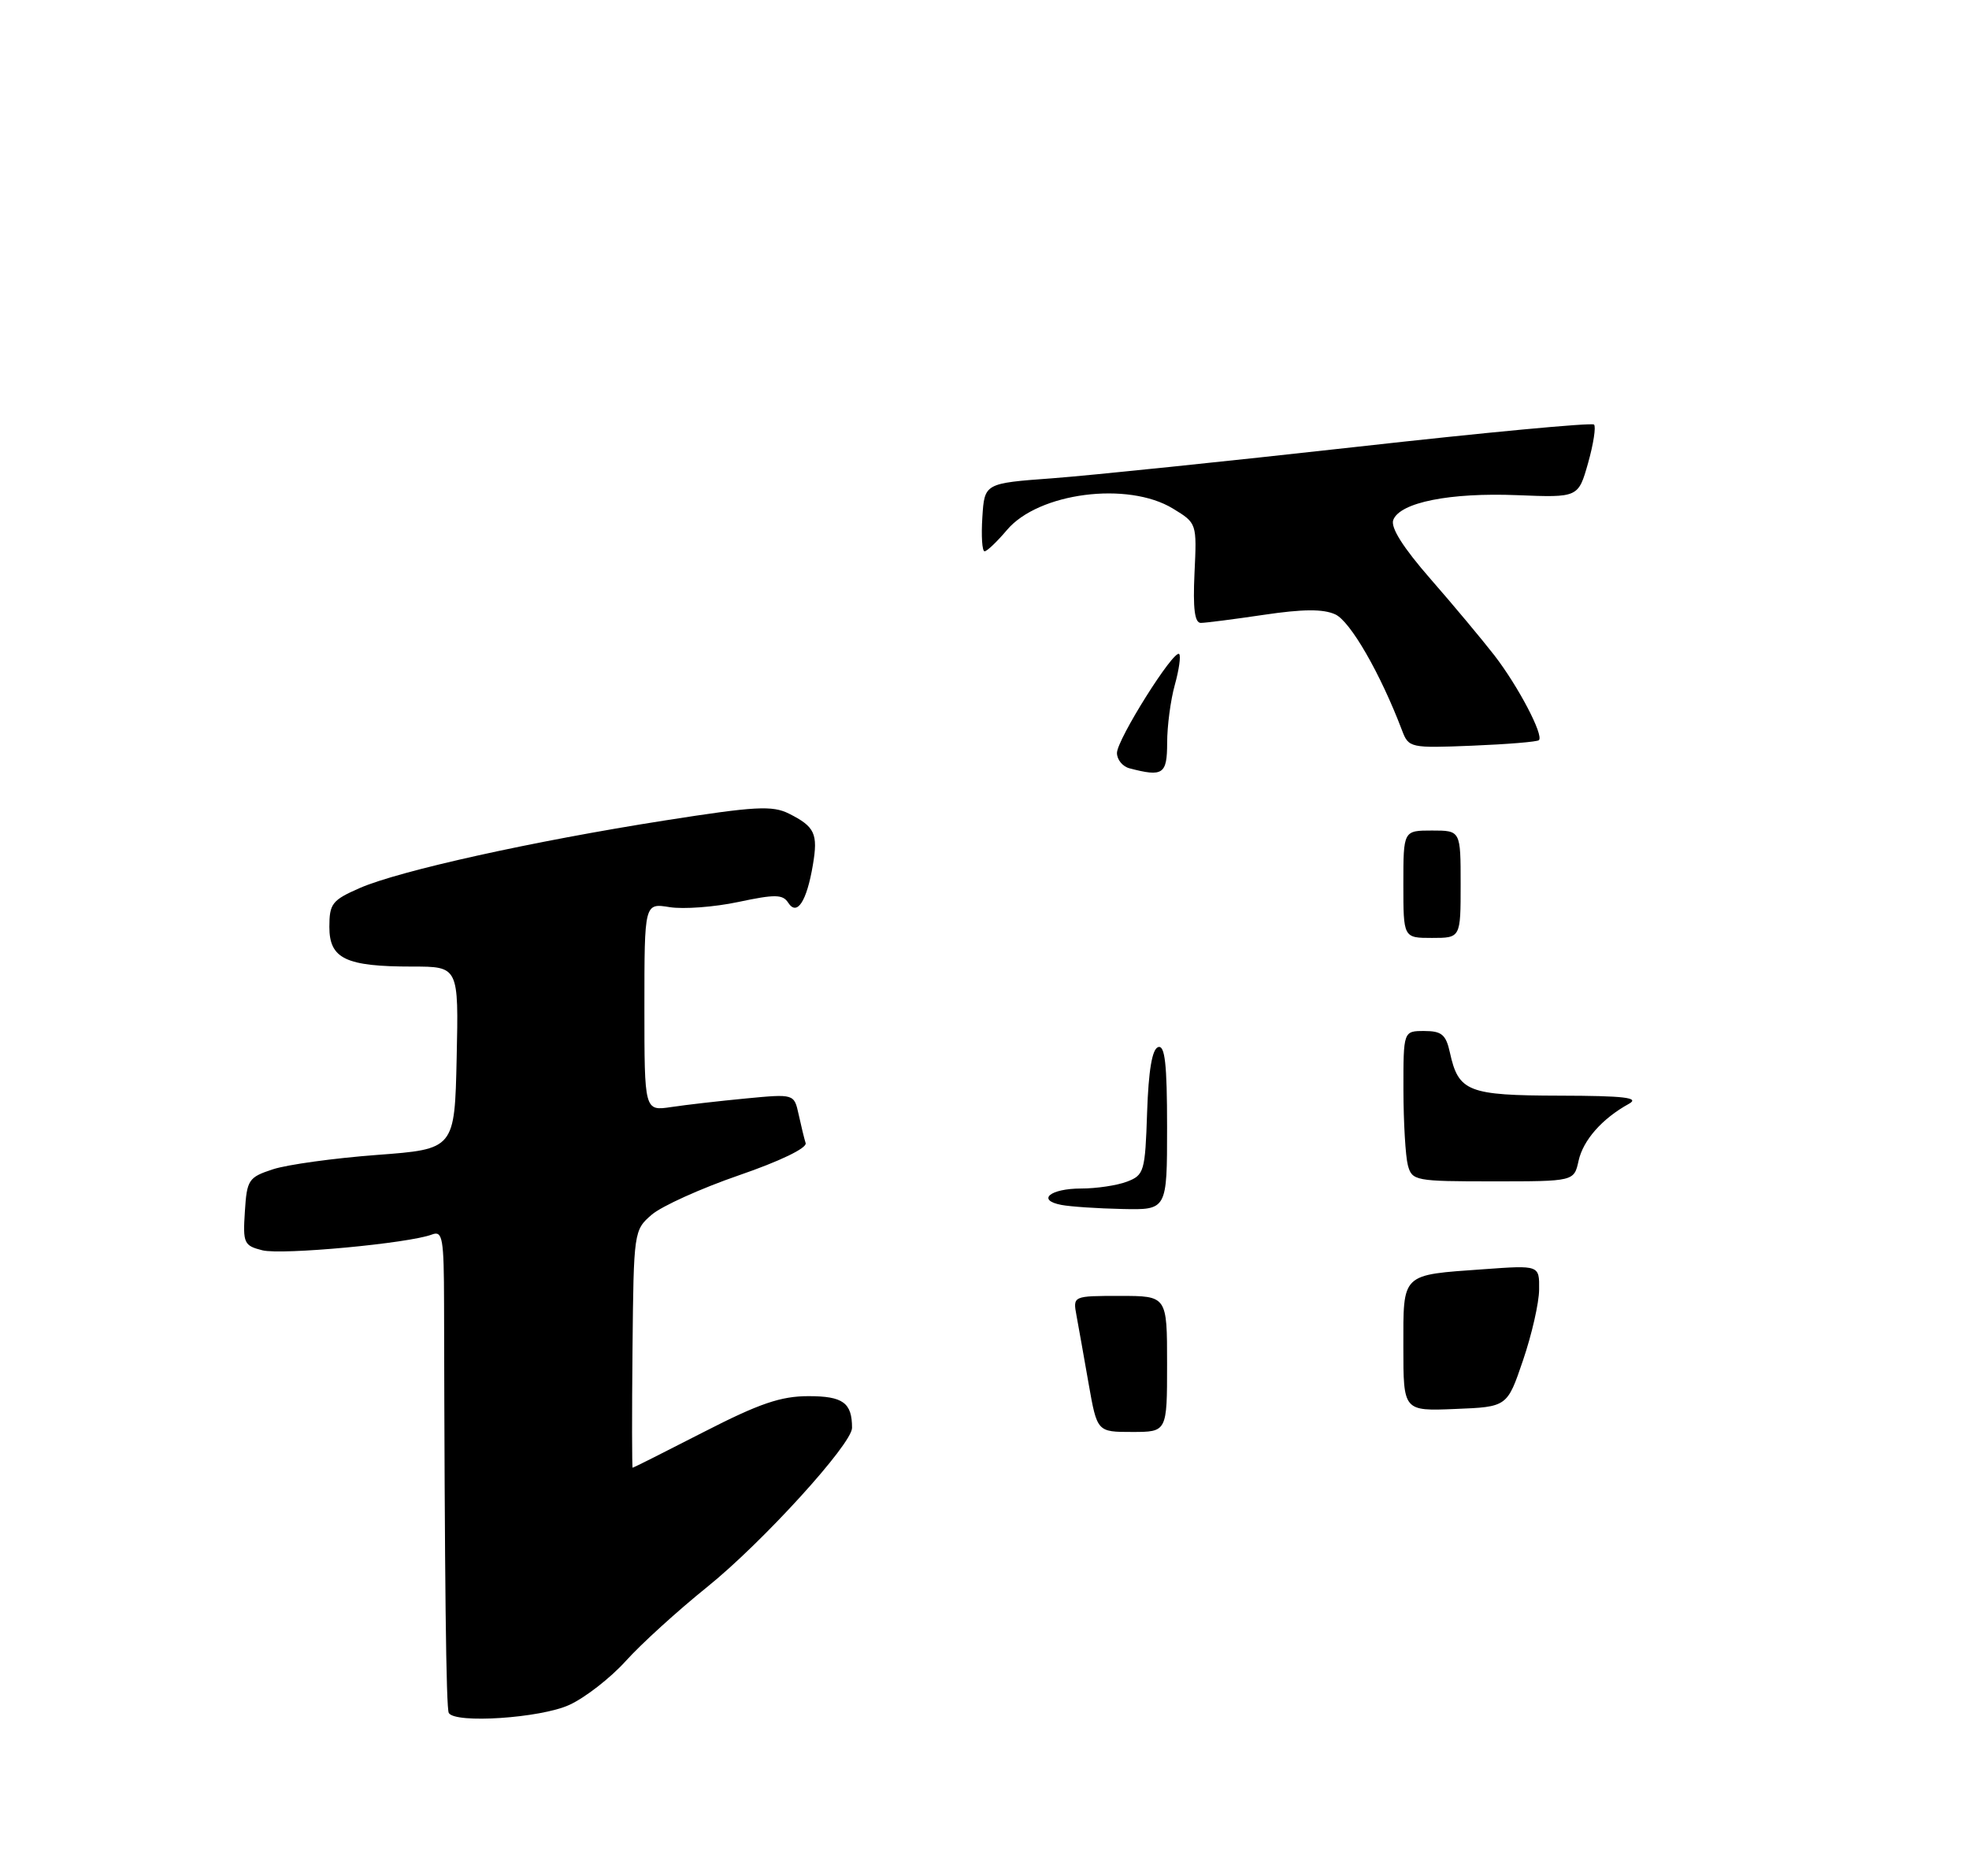 <?xml version="1.0" encoding="UTF-8" standalone="no"?>
<!DOCTYPE svg PUBLIC "-//W3C//DTD SVG 1.1//EN" "http://www.w3.org/Graphics/SVG/1.1/DTD/svg11.dtd" >
<svg xmlns="http://www.w3.org/2000/svg" xmlns:xlink="http://www.w3.org/1999/xlink" version="1.1" viewBox="0 0 275 262">
 <g >
 <path fill="currentColor"
d=" M 79.50 238.13 C 81.70 237.13 85.25 234.37 87.40 231.99 C 89.54 229.61 94.66 224.96 98.77 221.65 C 106.45 215.47 119.00 201.69 119.00 199.43 C 119.00 195.92 117.74 195.00 112.92 195.00 C 109.06 195.00 106.06 196.02 98.30 200.00 C 92.94 202.75 88.46 205.00 88.36 205.00 C 88.26 205.00 88.25 197.54 88.34 188.41 C 88.50 172.01 88.53 171.80 91.03 169.65 C 92.42 168.46 97.90 165.98 103.21 164.15 C 108.91 162.19 112.73 160.35 112.52 159.66 C 112.32 159.02 111.88 157.21 111.54 155.64 C 110.91 152.78 110.91 152.78 104.20 153.42 C 100.52 153.77 95.81 154.31 93.75 154.62 C 90.00 155.18 90.00 155.18 90.00 140.65 C 90.00 126.13 90.00 126.13 93.52 126.70 C 95.45 127.01 99.77 126.69 103.11 125.98 C 108.25 124.89 109.33 124.90 110.09 126.09 C 111.32 127.99 112.67 125.90 113.53 120.81 C 114.27 116.44 113.81 115.46 110.19 113.64 C 107.87 112.48 105.49 112.61 92.88 114.59 C 74.45 117.48 55.77 121.62 50.25 124.03 C 46.39 125.72 46.00 126.21 46.00 129.47 C 46.00 133.91 48.29 135.00 57.59 135.00 C 64.06 135.00 64.06 135.00 63.78 147.75 C 63.50 160.50 63.50 160.50 52.63 161.31 C 46.65 161.76 40.13 162.66 38.13 163.31 C 34.71 164.43 34.48 164.77 34.20 169.22 C 33.91 173.64 34.07 173.98 36.65 174.63 C 39.37 175.31 57.12 173.66 60.34 172.42 C 61.82 171.86 62.00 172.92 62.02 182.14 C 62.10 221.05 62.30 238.60 62.68 239.25 C 63.56 240.76 75.48 239.97 79.50 238.13 Z  M 152.04 193.25 C 151.39 189.54 150.63 185.26 150.35 183.75 C 149.84 181.00 149.84 181.00 156.42 181.00 C 163.00 181.00 163.00 181.00 163.00 190.50 C 163.00 200.00 163.00 200.00 158.11 200.00 C 153.23 200.00 153.23 200.00 152.04 193.25 Z  M 196.00 188.15 C 196.00 177.72 195.61 178.10 207.25 177.27 C 215.00 176.71 215.00 176.71 214.96 180.11 C 214.95 181.97 213.93 186.43 212.71 190.00 C 210.50 196.50 210.50 196.50 203.25 196.79 C 196.00 197.09 196.00 197.09 196.00 188.15 Z  M 148.24 168.29 C 144.72 167.62 146.67 166.00 150.99 166.00 C 153.13 166.00 156.01 165.57 157.40 165.04 C 159.79 164.13 159.94 163.64 160.21 155.37 C 160.41 149.51 160.91 146.53 161.75 146.25 C 162.70 145.93 163.00 148.60 163.00 157.42 C 163.00 169.00 163.00 169.00 156.75 168.86 C 153.31 168.79 149.48 168.53 148.24 168.29 Z  M 196.63 162.75 C 196.30 161.51 196.02 156.79 196.01 152.25 C 196.00 144.00 196.00 144.00 198.92 144.00 C 201.35 144.00 201.95 144.50 202.50 147.01 C 203.70 152.48 205.01 153.00 217.82 153.03 C 226.91 153.05 229.06 153.31 227.50 154.17 C 223.76 156.23 221.11 159.24 220.47 162.13 C 219.84 165.00 219.84 165.00 208.54 165.00 C 197.66 165.00 197.21 164.92 196.63 162.75 Z  M 196.00 123.50 C 196.00 116.00 196.00 116.00 200.00 116.00 C 204.00 116.00 204.00 116.00 204.00 123.50 C 204.00 131.00 204.00 131.00 200.00 131.00 C 196.00 131.00 196.00 131.00 196.00 123.50 Z  M 157.75 107.31 C 156.79 107.06 156.00 106.10 156.00 105.17 C 156.00 103.29 163.96 90.63 164.69 91.35 C 164.94 91.61 164.67 93.54 164.08 95.66 C 163.49 97.77 163.01 101.41 163.01 103.75 C 163.00 108.15 162.44 108.54 157.75 107.31 Z  M 195.81 102.00 C 192.80 94.07 188.59 86.77 186.49 85.81 C 184.80 85.04 181.98 85.06 176.52 85.87 C 172.34 86.49 168.37 87.00 167.71 87.00 C 166.85 87.00 166.60 85.00 166.83 80.04 C 167.16 73.08 167.16 73.07 163.83 71.04 C 157.53 67.19 145.02 68.81 140.63 74.03 C 139.25 75.66 137.85 77.00 137.51 77.00 C 137.17 77.00 137.03 74.86 137.20 72.25 C 137.50 67.50 137.50 67.50 147.00 66.80 C 152.22 66.41 171.26 64.44 189.30 62.43 C 207.34 60.41 222.33 59.00 222.63 59.30 C 222.92 59.59 222.55 62.01 221.80 64.67 C 220.43 69.50 220.43 69.50 211.92 69.16 C 202.50 68.78 195.53 70.17 194.59 72.62 C 194.19 73.67 195.95 76.46 199.79 80.86 C 202.98 84.51 206.99 89.32 208.71 91.53 C 212.04 95.84 215.64 102.71 214.93 103.38 C 214.69 103.61 210.51 103.95 205.63 104.15 C 196.95 104.50 196.74 104.45 195.81 102.00 Z "/>
</g>
</svg>
